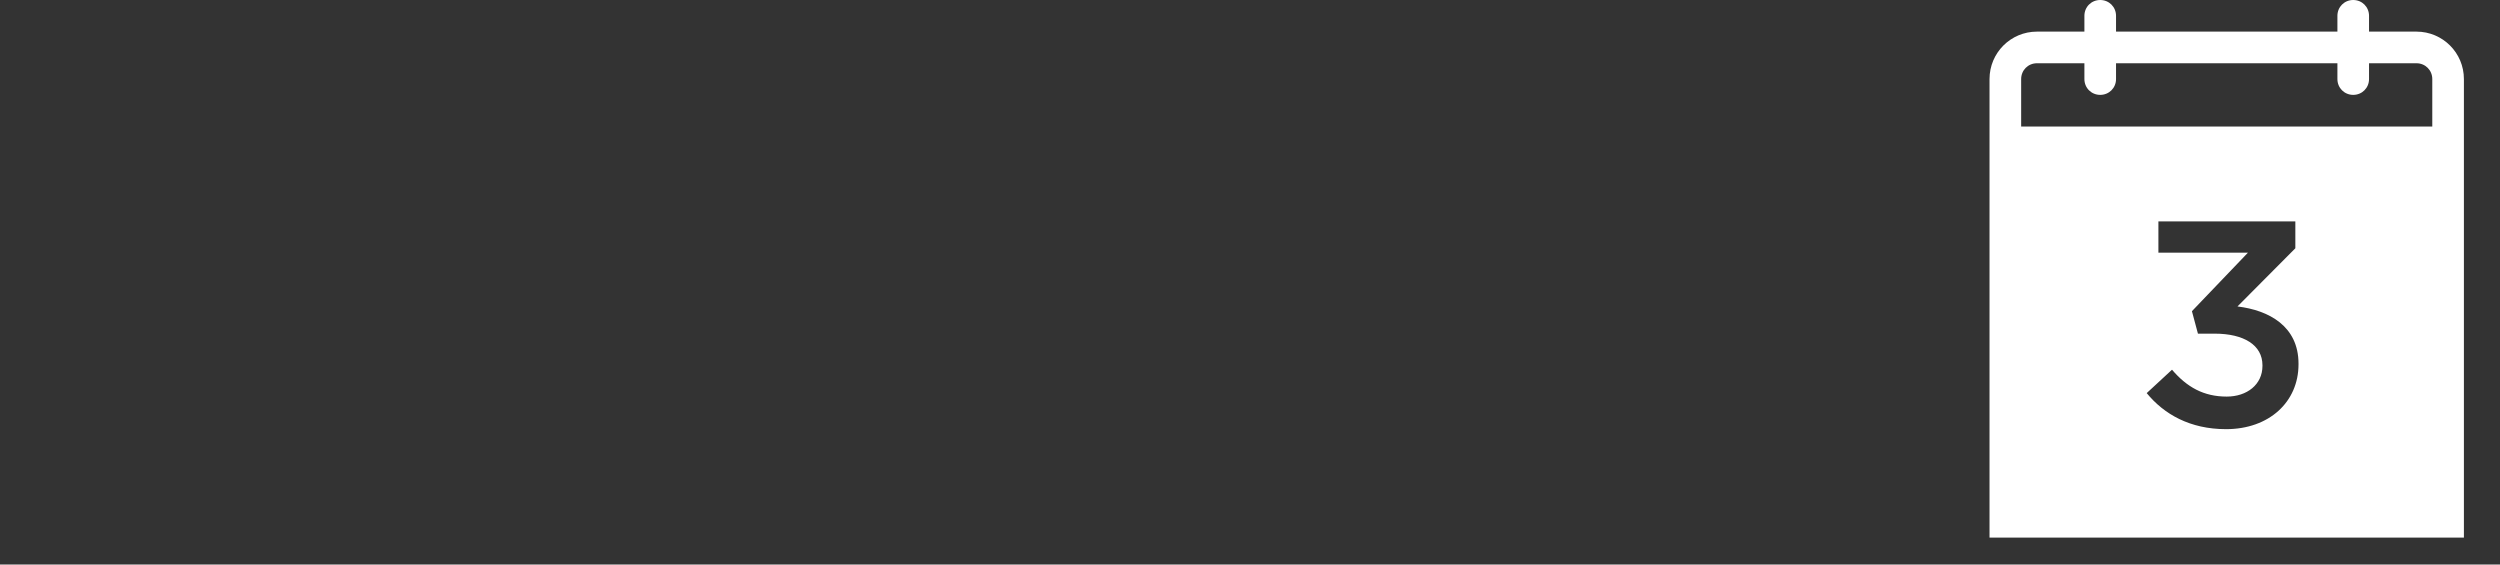 <svg width="279" height="63" viewBox="0 0 279 63" fill="none" xmlns="http://www.w3.org/2000/svg">
<rect x="0" y="0" width="279" height="63" fill="#333333" stroke="none"/>
<g clip-path="url(#clip0_39_447)">
<g clip-path="url(#clip1_39_447)">
<path fill-rule="evenodd" clip-rule="evenodd" d="M271.443 14.118H225.561V8.824C225.561 7.835 226.337 7.059 227.325 7.059H232.619V8.824C232.619 9.812 233.396 10.588 234.384 10.588C235.372 10.588 236.149 9.812 236.149 8.824V7.059H260.855V8.824C260.855 9.812 261.631 10.588 262.619 10.588C263.608 10.588 264.384 9.812 264.384 8.824V7.059H269.678C270.667 7.059 271.443 7.835 271.443 8.824V14.118ZM256.514 40.659C256.514 44.859 253.231 47.894 248.431 47.894C244.408 47.894 241.514 46.235 239.572 43.871L242.396 41.259C244.055 43.2 245.925 44.259 248.502 44.259C250.761 44.259 252.49 42.918 252.49 40.835V40.765C252.49 38.506 250.408 37.235 247.161 37.235H245.29L244.619 34.729L250.867 28.2H240.878V24.706H256.161V27.706L249.702 34.2C253.196 34.623 256.514 36.388 256.514 40.588V40.659ZM269.678 3.529H264.384V1.765C264.384 0.776 263.608 0 262.619 0C261.631 0 260.855 0.776 260.855 1.765V3.529H236.149V1.765C236.149 0.776 235.372 0 234.384 0C233.396 0 232.619 0.776 232.619 1.765V3.529H227.325C224.396 3.529 222.031 5.894 222.031 8.824V60H274.972V8.824C274.972 5.894 272.608 3.529 269.678 3.529Z" fill="#fff"/>
</g>
</g>
<defs>
<clipPath id="clip0_39_447">
<rect width="278" height="63" fill="white" transform="translate(0.5)"/>
</clipPath>
<clipPath id="clip1_39_447">
<rect width="60" height="60" fill="white" transform="translate(218.5)"/>
</clipPath>
</defs>
</svg>
